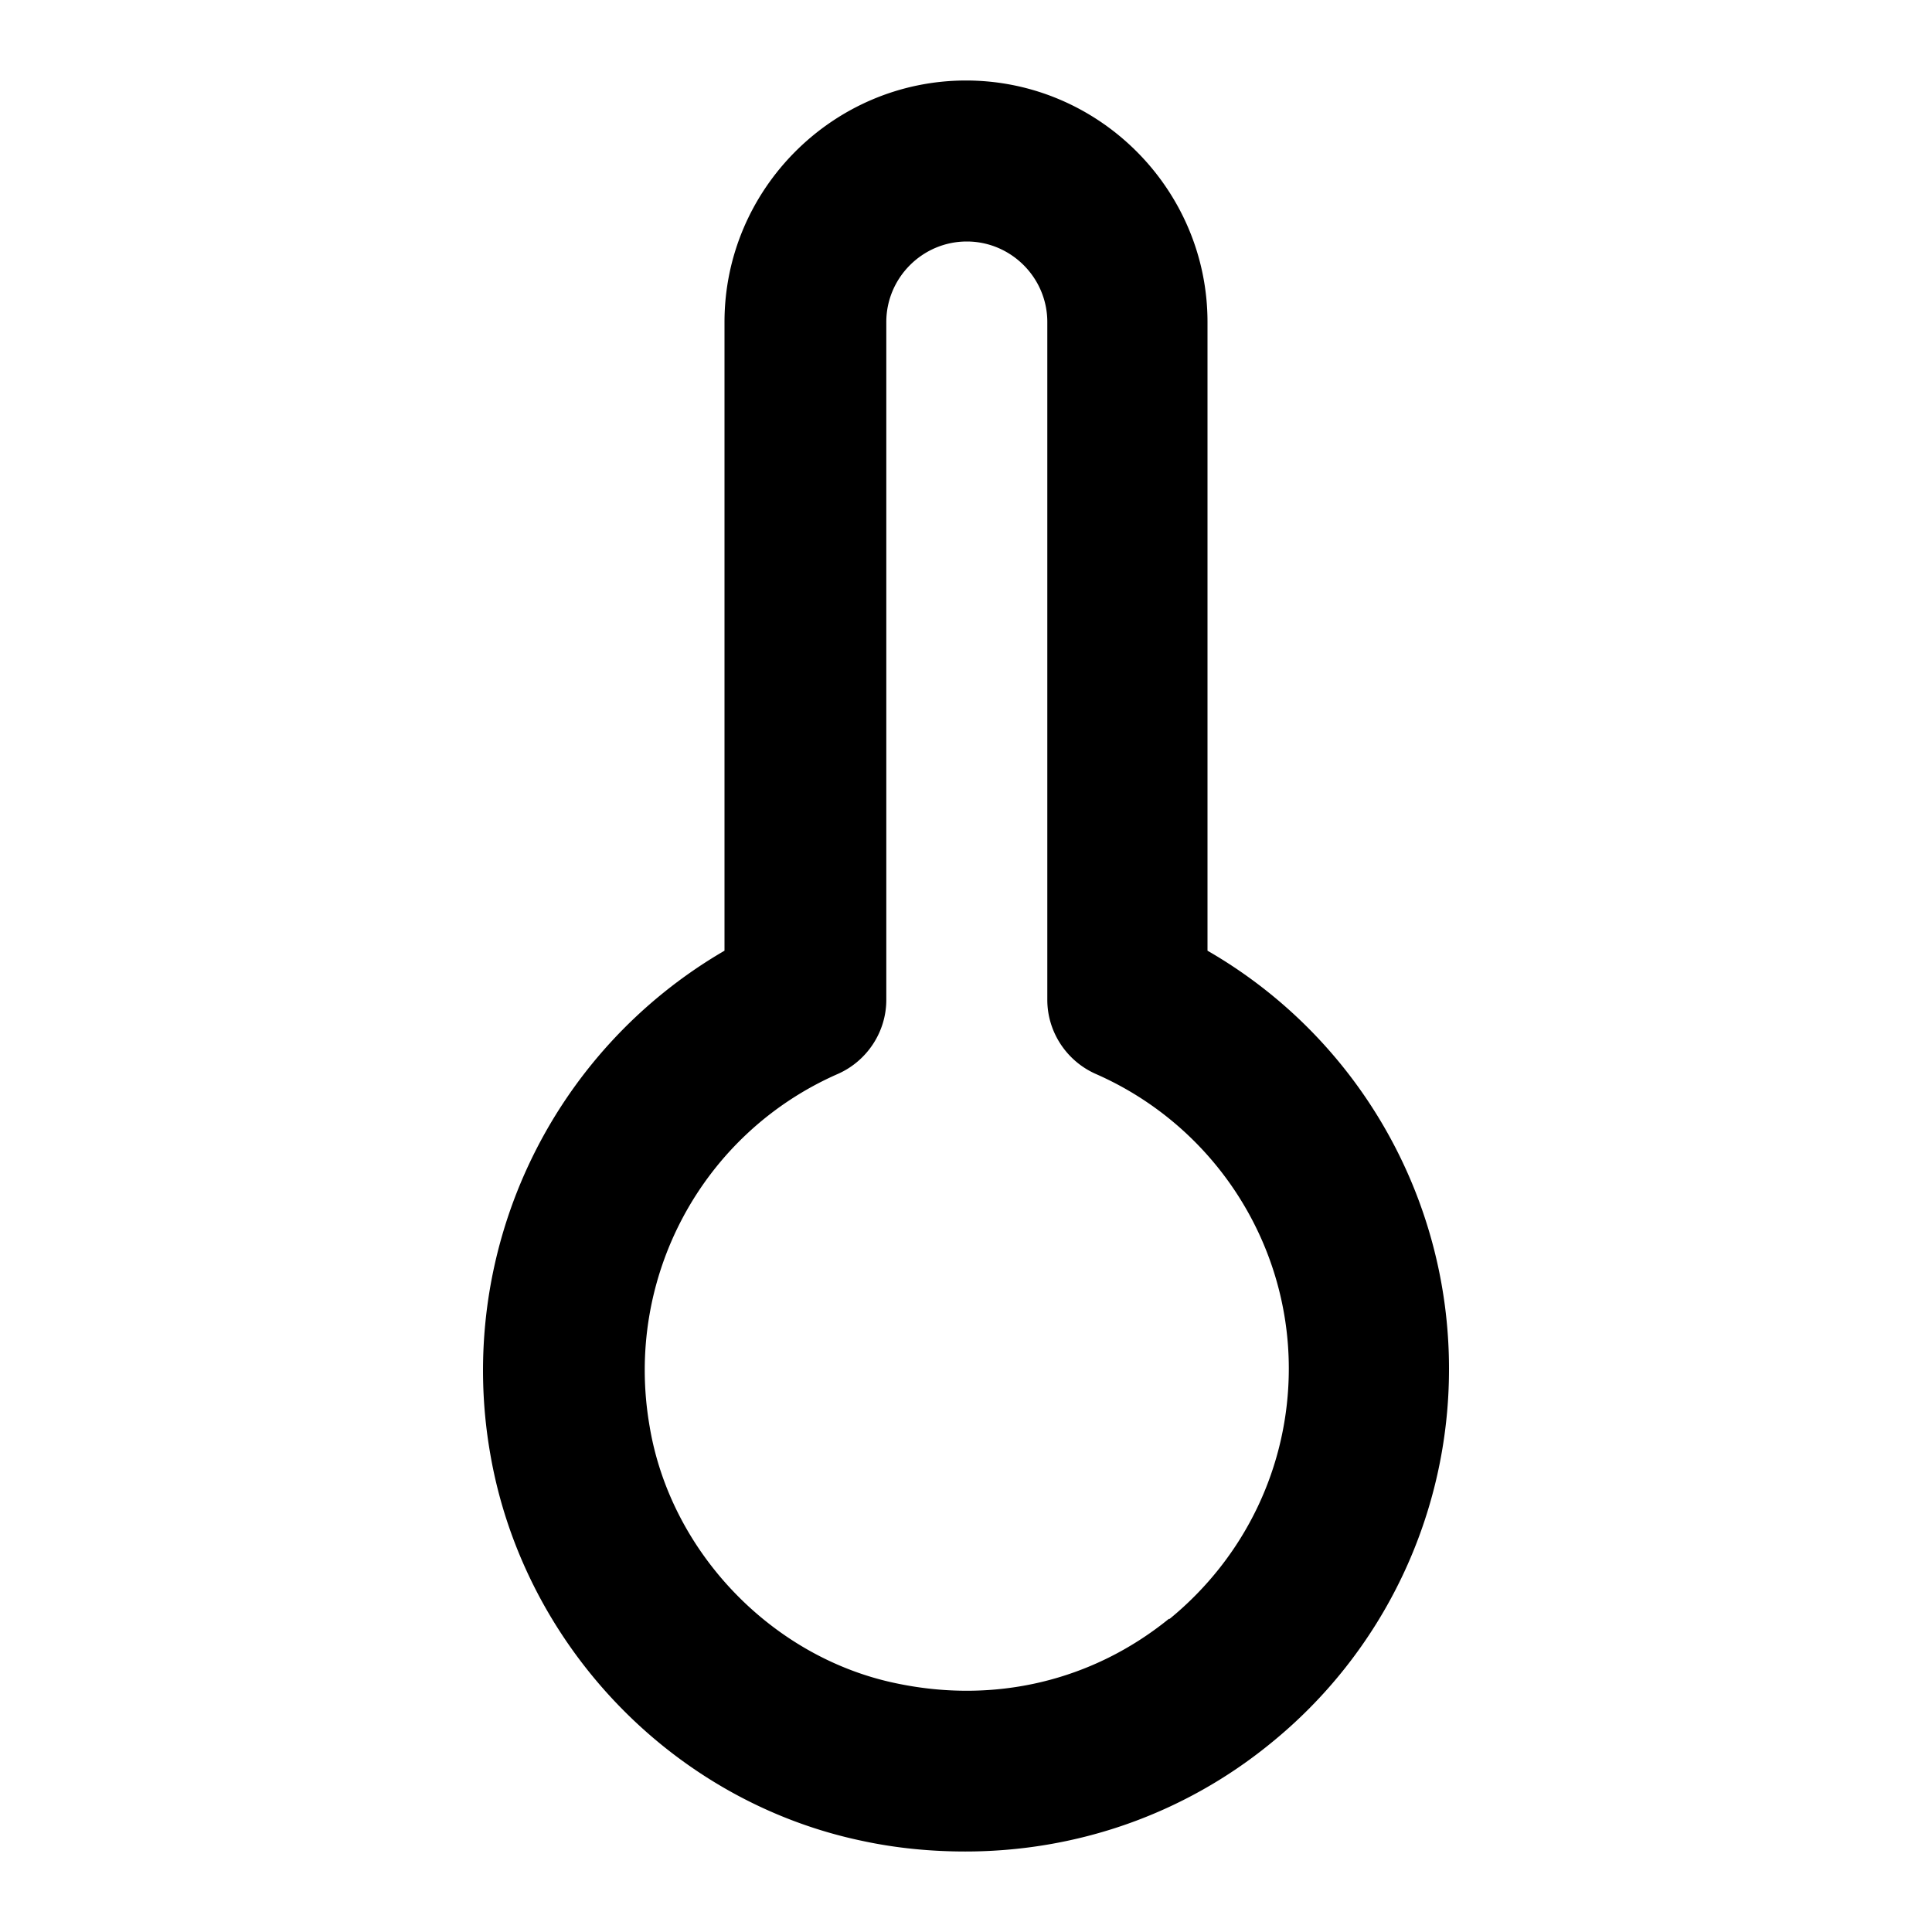 <svg xmlns="http://www.w3.org/2000/svg" width="24" height="24"><!--Boxicons v3.0 https://boxicons.com | License  https://docs.boxicons.com/free--><path d="M15 11.81V4c0-1.65-1.35-3-3-3S9 2.35 9 4v7.81a6.03 6.03 0 0 0-2.91 6.25c.41 2.38 2.27 4.32 4.63 4.81.42.09.85.13 1.27.13 1.38 0 2.71-.46 3.79-1.34A5.98 5.98 0 0 0 18 17a5.99 5.99 0 0 0-3-5.19m-.48 8.3c-.95.77-2.16 1.06-3.39.8-1.54-.32-2.8-1.63-3.06-3.19-.32-1.84.65-3.64 2.34-4.38.36-.16.6-.52.6-.92V4c0-.55.45-1 1-1s1 .45 1 1v8.42c0 .4.24.76.6.92 1.46.64 2.4 2.08 2.4 3.66 0 1.21-.54 2.34-1.48 3.11Z"/></svg>